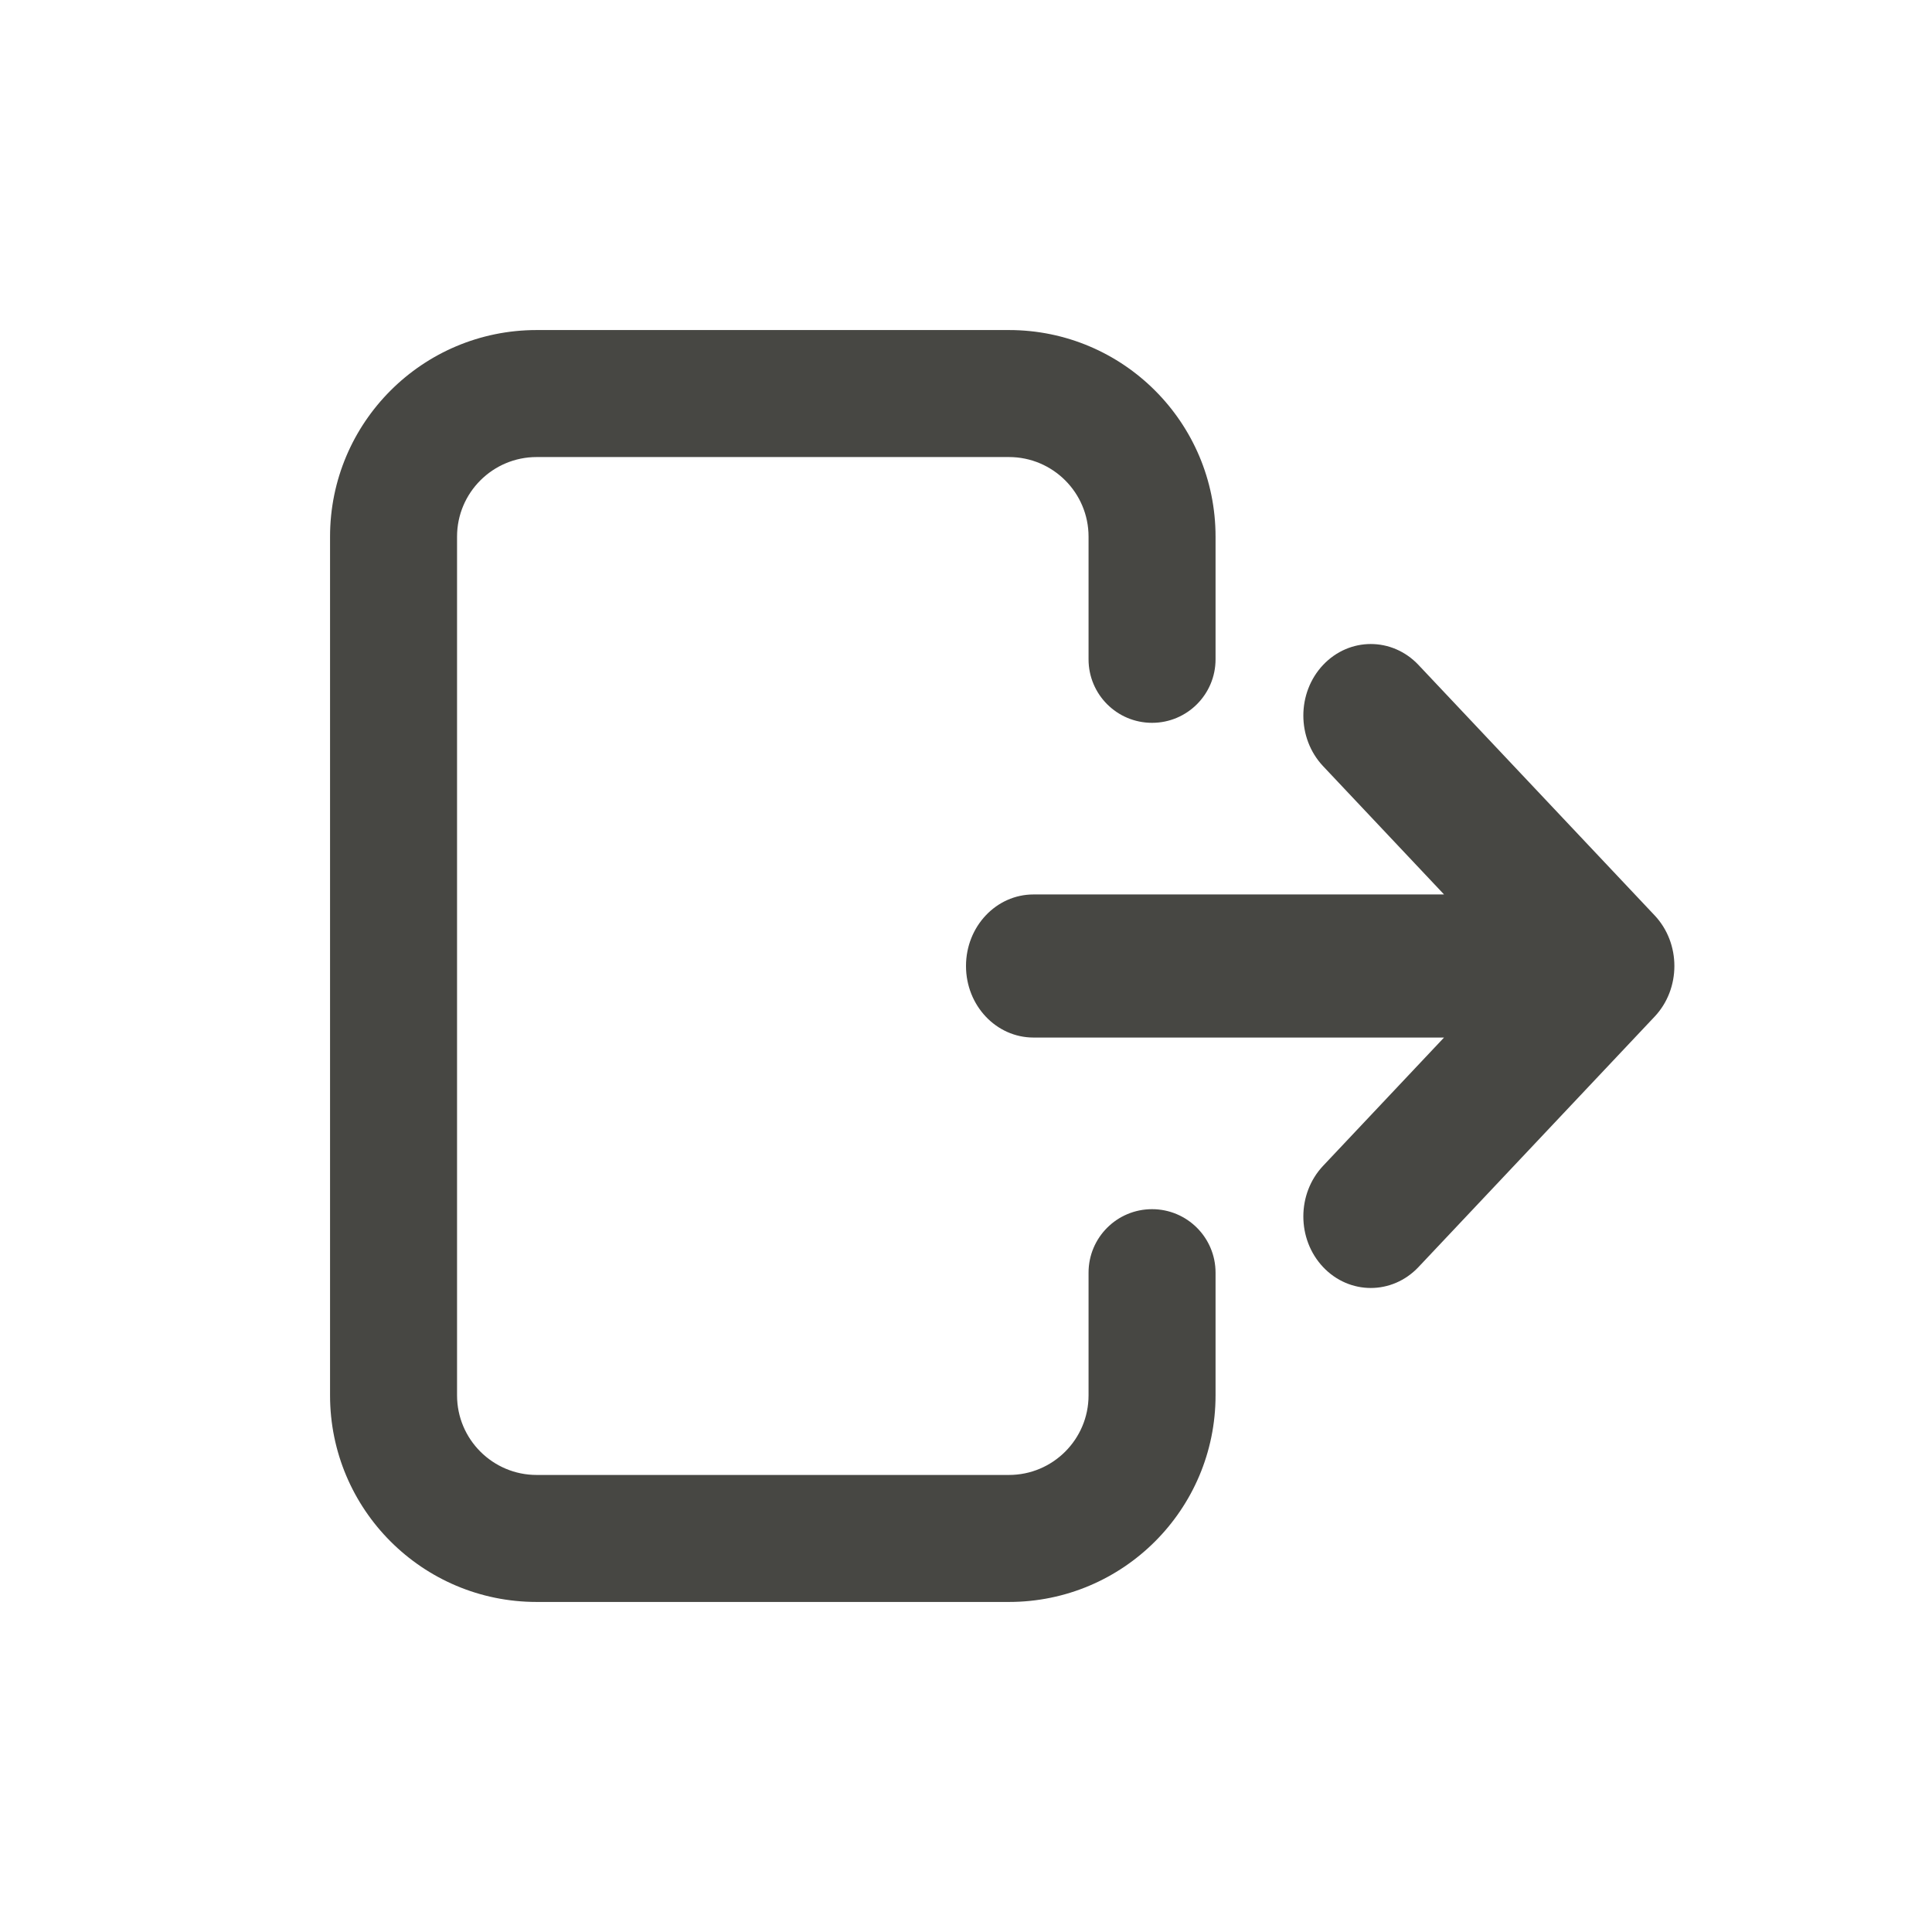 <svg width="30" height="30" viewBox="0 0 30 30" fill="none" xmlns="http://www.w3.org/2000/svg">
<path d="M5.125 8.333C5.125 6.561 6.561 5.125 8.333 5.125L15.667 5.125C17.439 5.125 18.875 6.561 18.875 8.333V10.238C18.875 10.783 18.433 11.224 17.889 11.224C17.344 11.224 16.903 10.783 16.903 10.238V8.333C16.903 7.651 16.349 7.097 15.667 7.097L8.333 7.097C7.651 7.097 7.097 7.651 7.097 8.333L7.097 21.667C7.097 22.349 7.651 22.903 8.333 22.903H15.667C16.349 22.903 16.903 22.349 16.903 21.667V19.762C16.903 19.217 17.344 18.776 17.889 18.776C18.433 18.776 18.875 19.217 18.875 19.762V21.667C18.875 23.439 17.439 24.875 15.667 24.875H8.333C6.561 24.875 5.125 23.439 5.125 21.667L5.125 8.333Z" fill="#474743"/>
<path d="M20.545 11.897C20.136 11.463 20.136 10.759 20.545 10.325C20.954 9.892 21.617 9.892 22.026 10.325L25.693 14.214C26.102 14.648 26.102 15.352 25.693 15.786L22.026 19.675C21.617 20.108 20.954 20.108 20.545 19.675C20.136 19.241 20.136 18.537 20.545 18.103L22.423 16.111H16.048C15.469 16.111 15 15.614 15 15C15 14.386 15.469 13.889 16.048 13.889L22.423 13.889L20.545 11.897Z" fill="#474743"/>
</svg>
